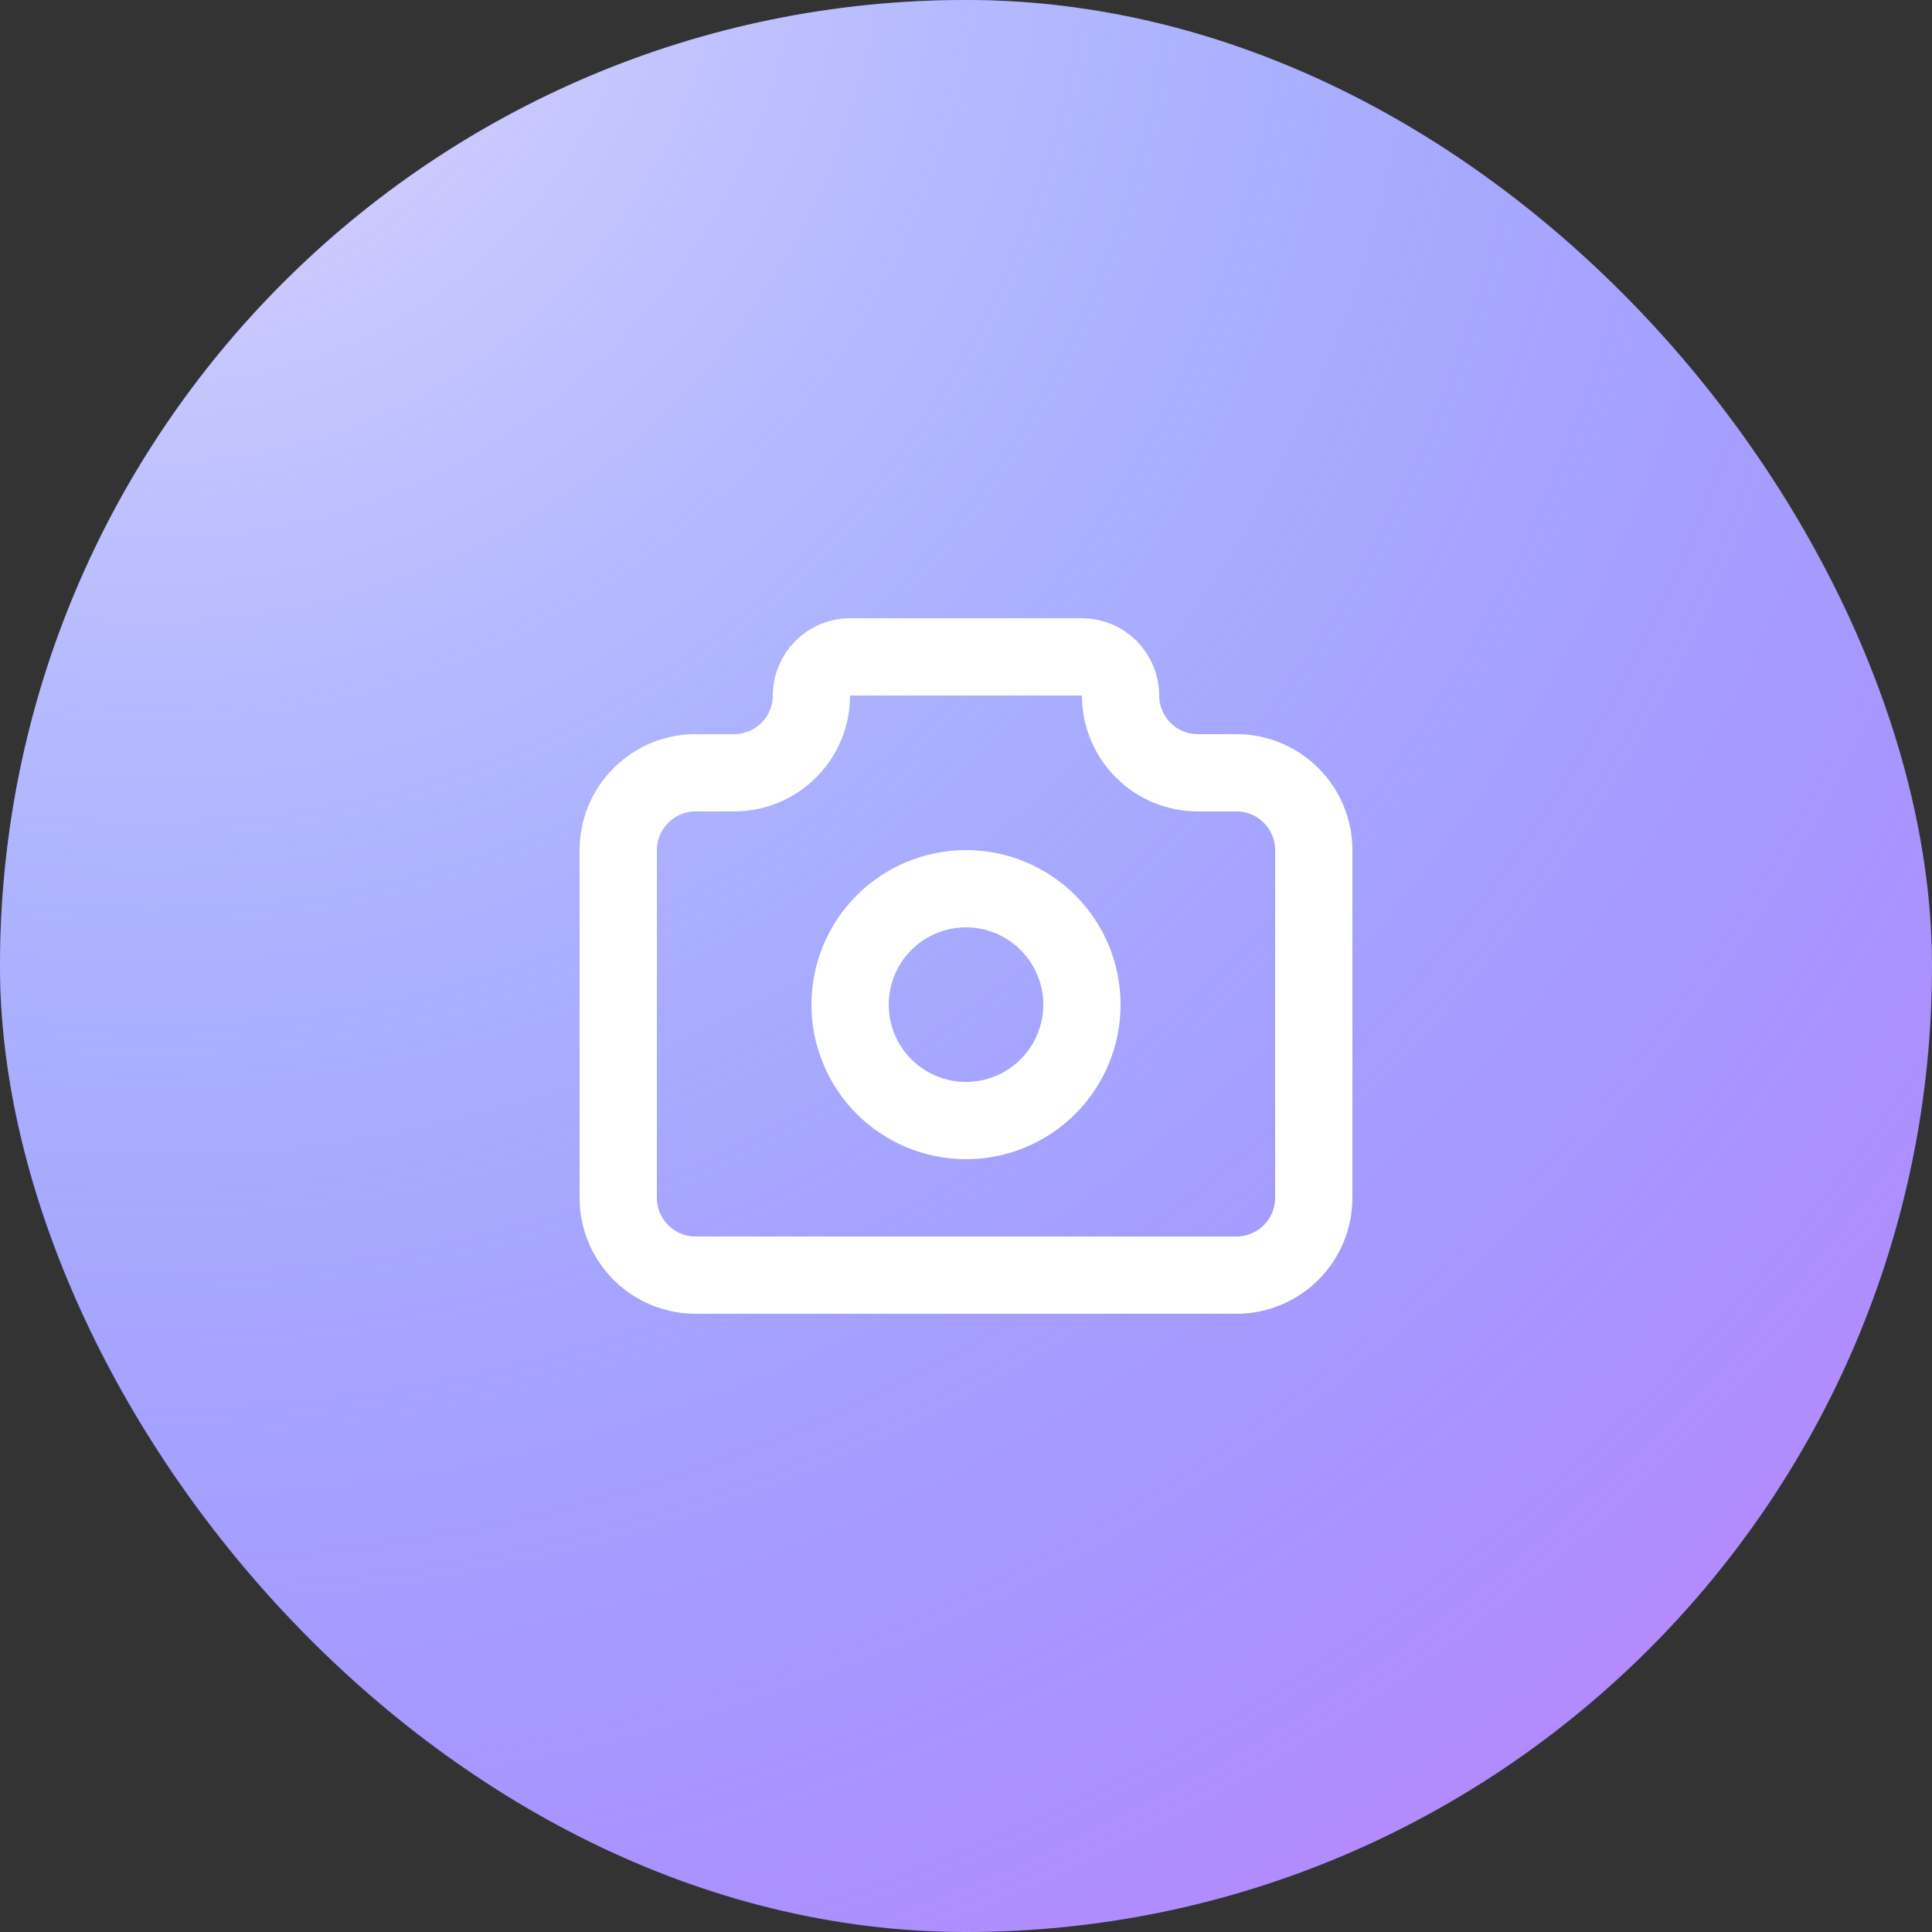<svg width="100" height="100" viewBox="0 0 100 100" fill="none" xmlns="http://www.w3.org/2000/svg">
<rect x="0" y="0" width="100" height="100" fill="#333333" stroke="none"/>
<rect width="100" height="100" rx="50" fill="#BA85FF"/>
<rect width="100" height="100" rx="50" fill="url(#paint0_radial_32_189)"/>
<path d="M36 40H38C39.061 40 40.078 39.579 40.828 38.828C41.579 38.078 42 37.061 42 36C42 35.47 42.211 34.961 42.586 34.586C42.961 34.211 43.47 34 44 34H56C56.53 34 57.039 34.211 57.414 34.586C57.789 34.961 58 35.47 58 36C58 37.061 58.421 38.078 59.172 38.828C59.922 39.579 60.939 40 62 40H64C65.061 40 66.078 40.421 66.828 41.172C67.579 41.922 68 42.939 68 44V62C68 63.061 67.579 64.078 66.828 64.828C66.078 65.579 65.061 66 64 66H36C34.939 66 33.922 65.579 33.172 64.828C32.421 64.078 32 63.061 32 62V44C32 42.939 32.421 41.922 33.172 41.172C33.922 40.421 34.939 40 36 40Z" stroke="white" stroke-width="4" stroke-linecap="round" stroke-linejoin="round"/>
<path d="M44 52C44 53.591 44.632 55.117 45.757 56.243C46.883 57.368 48.409 58 50 58C51.591 58 53.117 57.368 54.243 56.243C55.368 55.117 56 53.591 56 52C56 50.409 55.368 48.883 54.243 47.757C53.117 46.632 51.591 46 50 46C48.409 46 46.883 46.632 45.757 47.757C44.632 48.883 44 50.409 44 52Z" stroke="white" stroke-width="4" stroke-linecap="round" stroke-linejoin="round"/>
<defs>
<radialGradient id="paint0_radial_32_189" cx="0" cy="0" r="1" gradientUnits="userSpaceOnUse" gradientTransform="translate(8.5 -6.5) rotate(82.245) scale(129.686)">
<stop stop-color="white" stop-opacity="0.67"/>
<stop offset="1" stop-color="#0BF0FF" stop-opacity="0"/>
</radialGradient>
</defs>
</svg>
